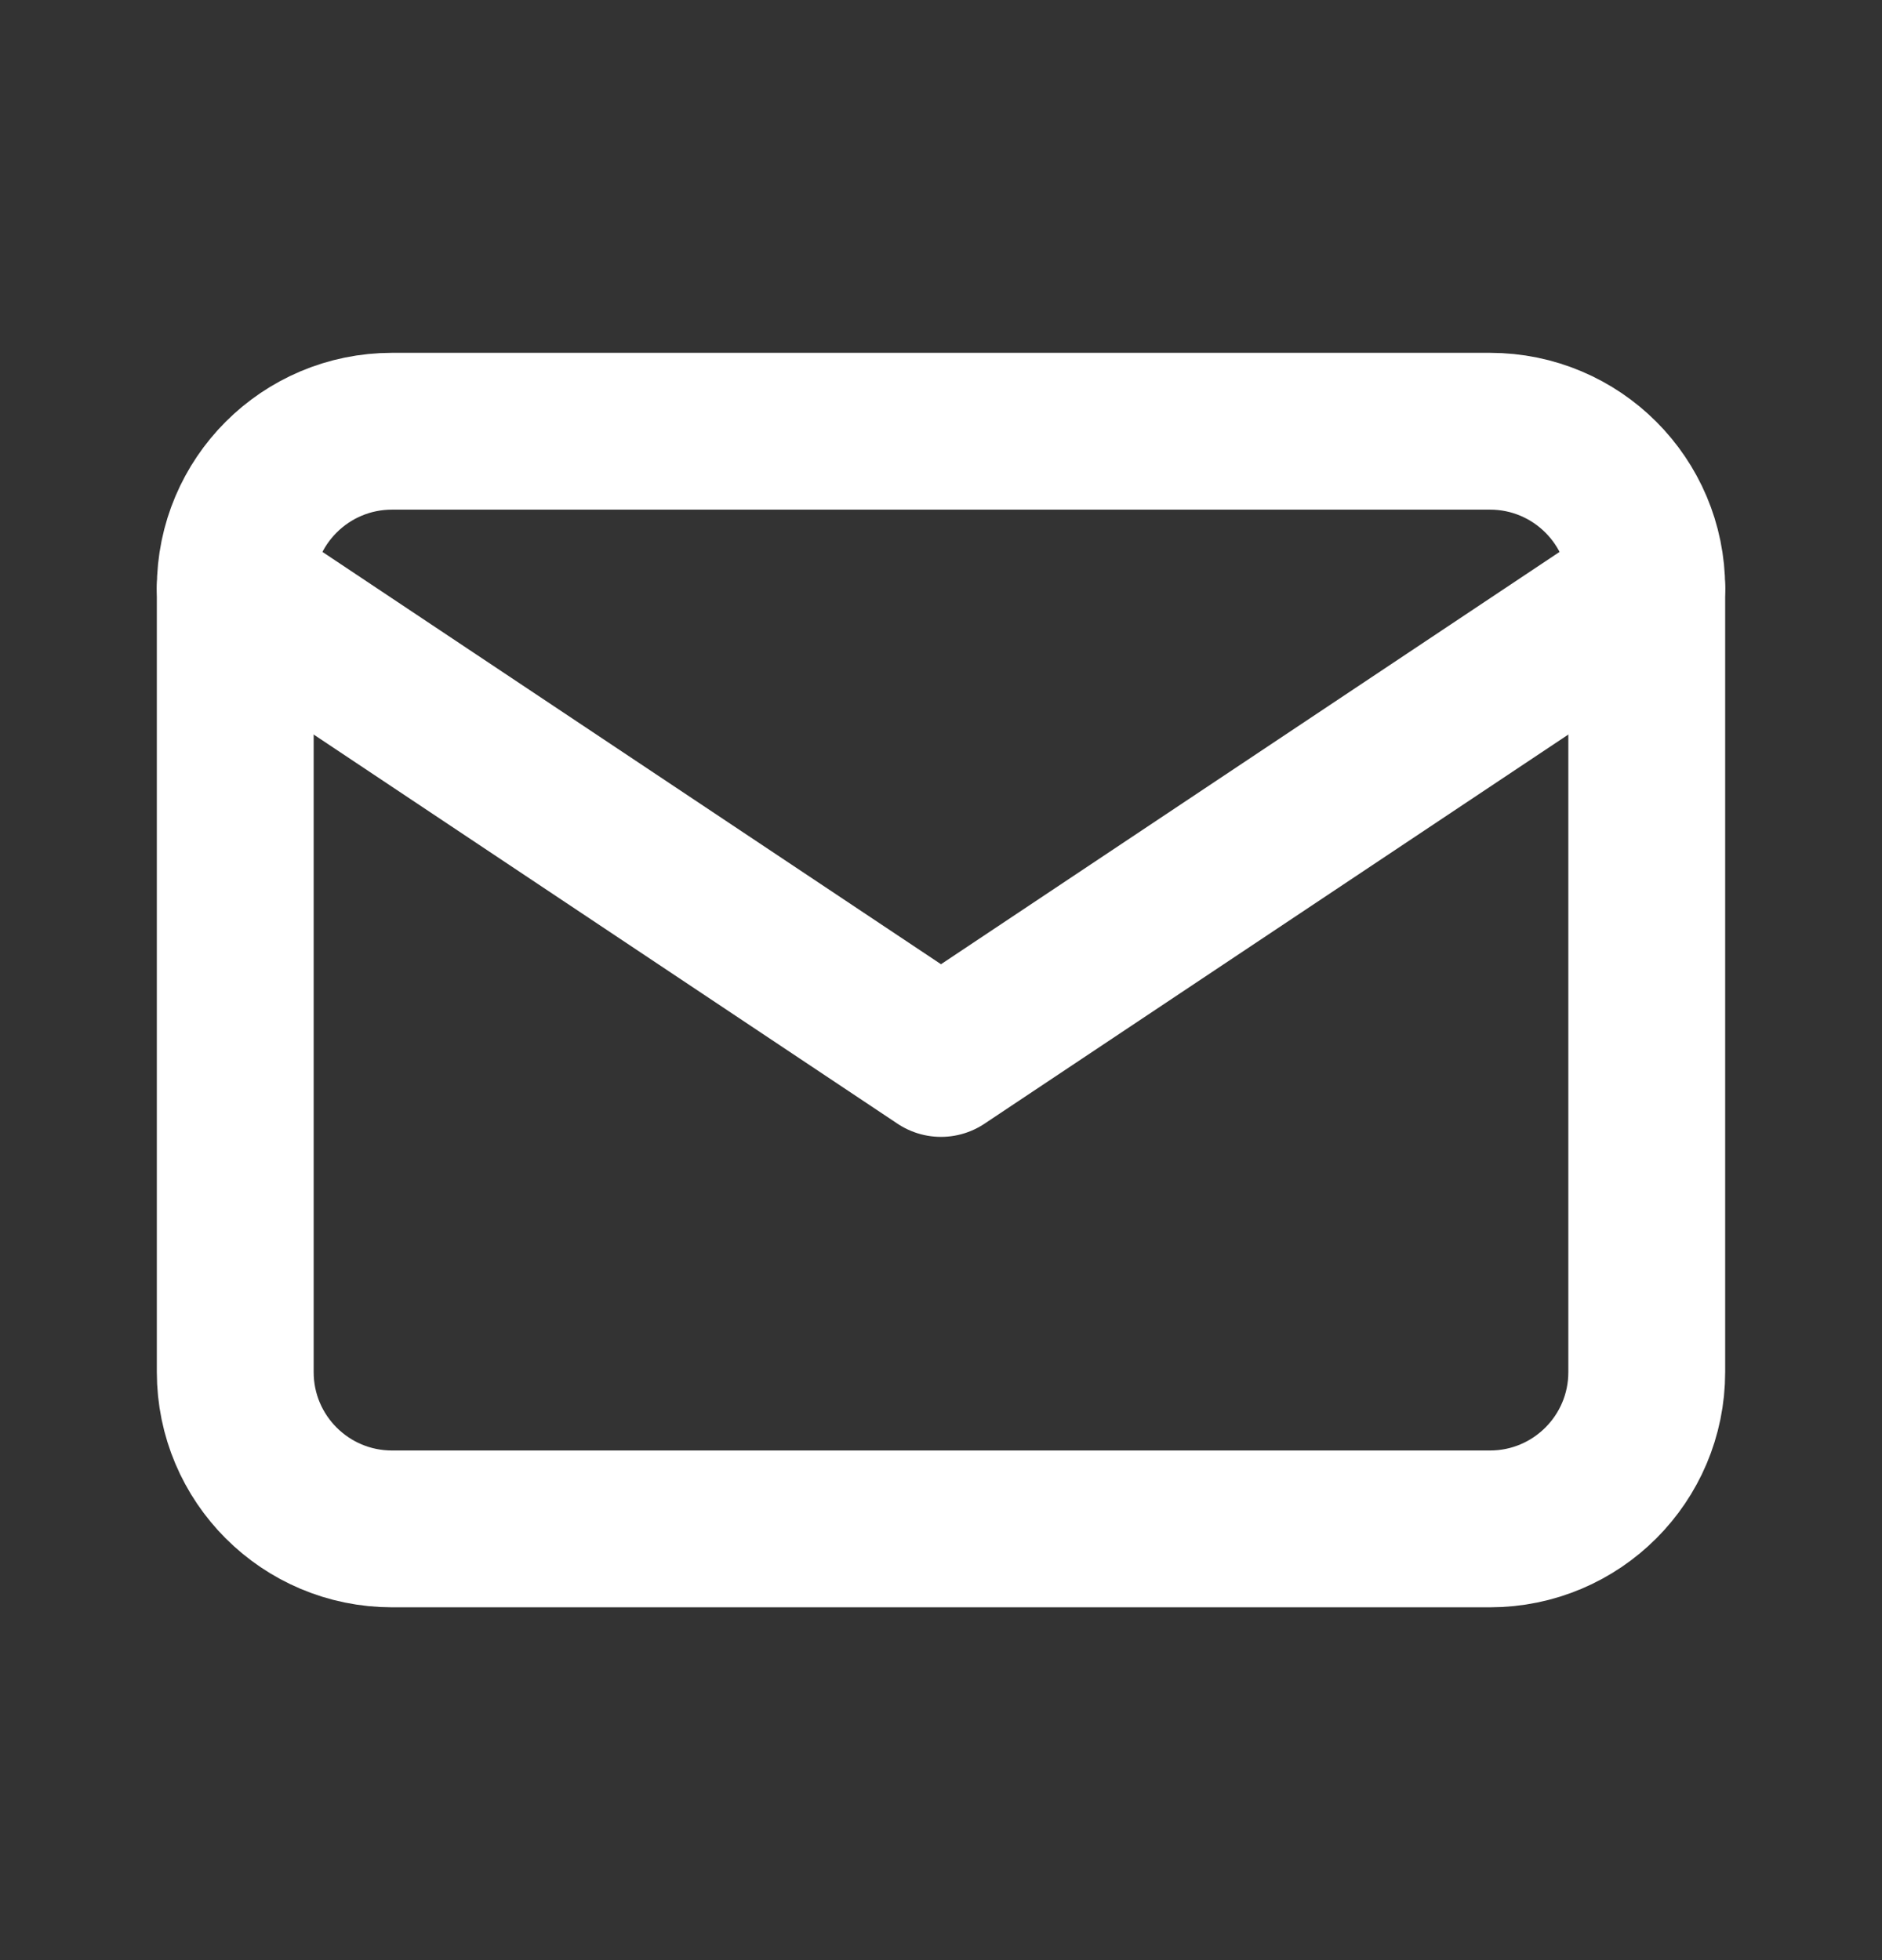 <svg width="24" height="25" viewBox="0 0 24 25" fill="none" xmlns="http://www.w3.org/2000/svg">
<rect x="0" y="0" width="24" height="25" fill="#333333" stroke="none"/>
<g clip-path="url(#clip0_1_616)">
<path d="M19 5.5H5C3.895 5.5 3 6.395 3 7.5V17.5C3 18.605 3.895 19.5 5 19.5H19C20.105 19.5 21 18.605 21 17.5V7.5C21 6.395 20.105 5.5 19 5.5Z" stroke="white" stroke-width="2" stroke-linecap="round" stroke-linejoin="round"/>
<path d="M3 7.5L12 13.5L21 7.5" stroke="white" stroke-width="2" stroke-linecap="round" stroke-linejoin="round"/>
</g>
<defs>
<clipPath id="clip0_1_616">
<rect width="24" height="24" fill="white" transform="translate(-3.05176e-05 0.5)"/>
</clipPath>
</defs>
</svg>
